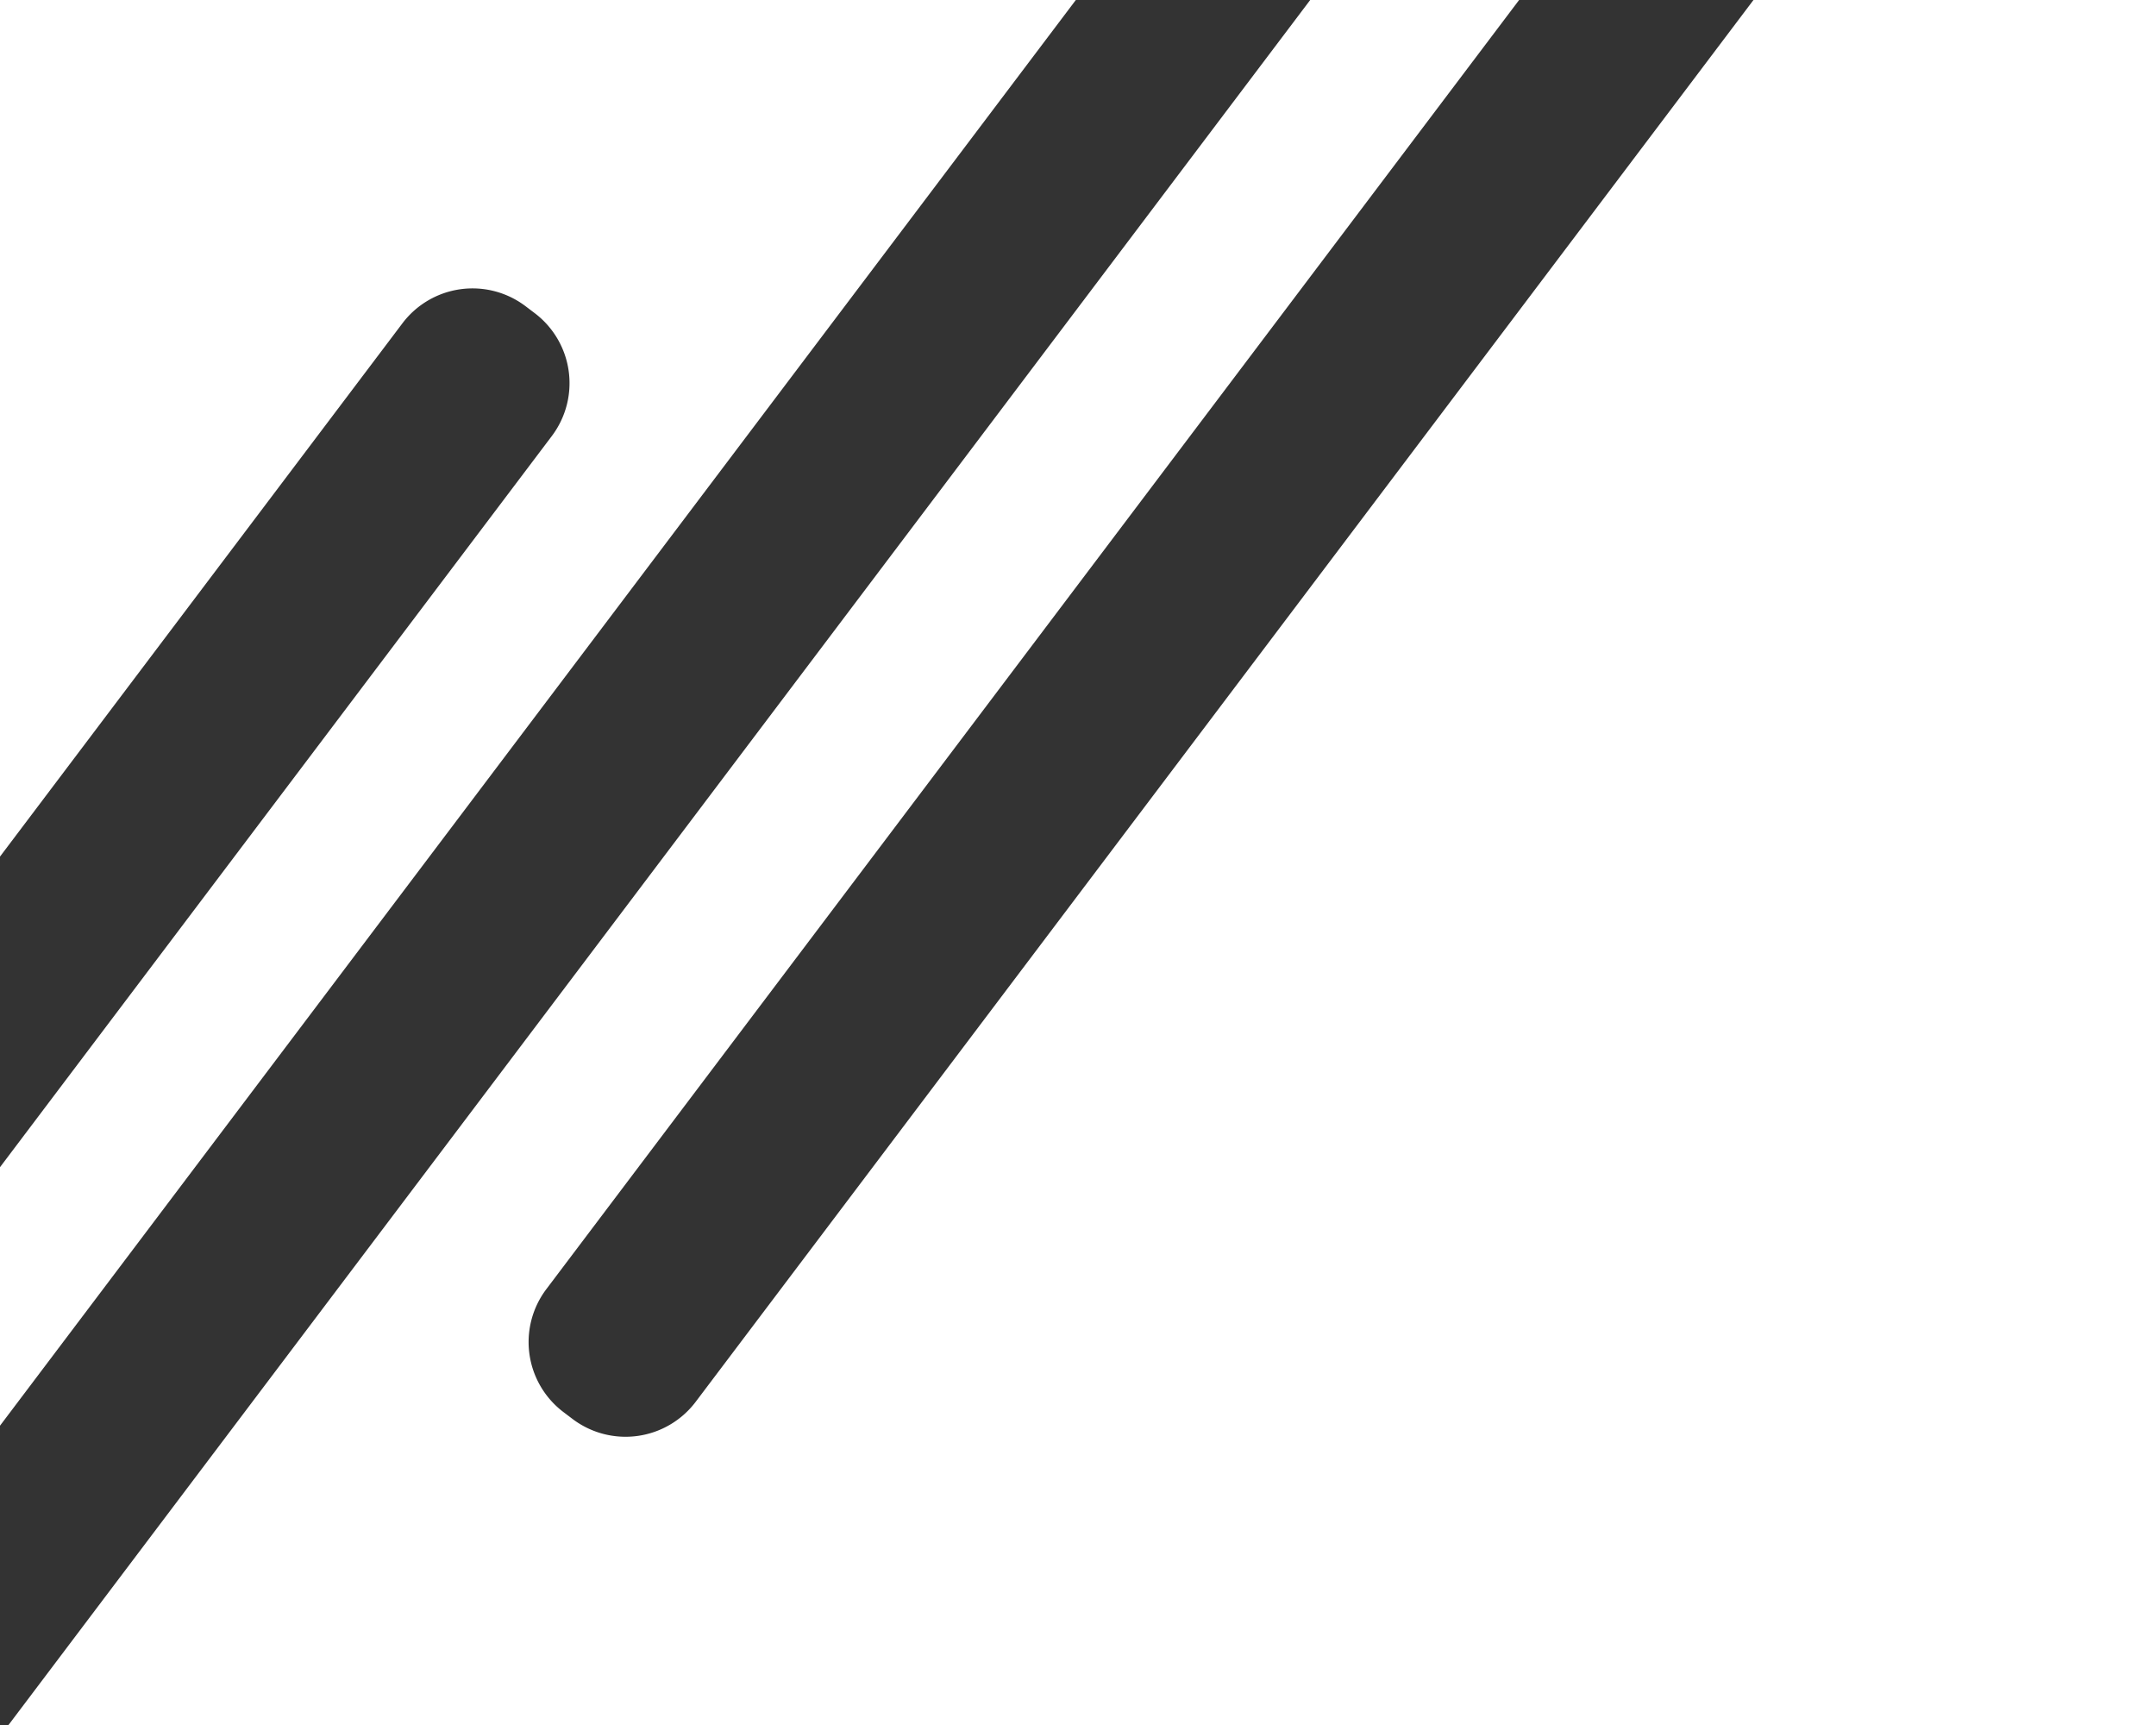 <svg id="Layer_1" data-name="Layer 1" xmlns="http://www.w3.org/2000/svg" viewBox="0 0 1062.4 850"><rect x="0" y="0" width="1062.4" height="850" fill="#333333" stroke="none"/><path d="M198.37,159.2a43.29,43.29,0,0,1,60.44-8.45l4.69,3.55A43.26,43.26,0,0,1,272,214.73L0,575.09V702.45L530.13,0H0V422.05Z" style="fill:#fff"/><path d="M342.72,690.8a43.29,43.29,0,0,1-60.44,8.45l-4.69-3.55a43.26,43.26,0,0,1-8.45-60.43L748.56,0H645.62L4.88,849c-.25.33-.52.65-.78,1H1062.4V0H864.05Z" style="fill:#fff"/></svg>